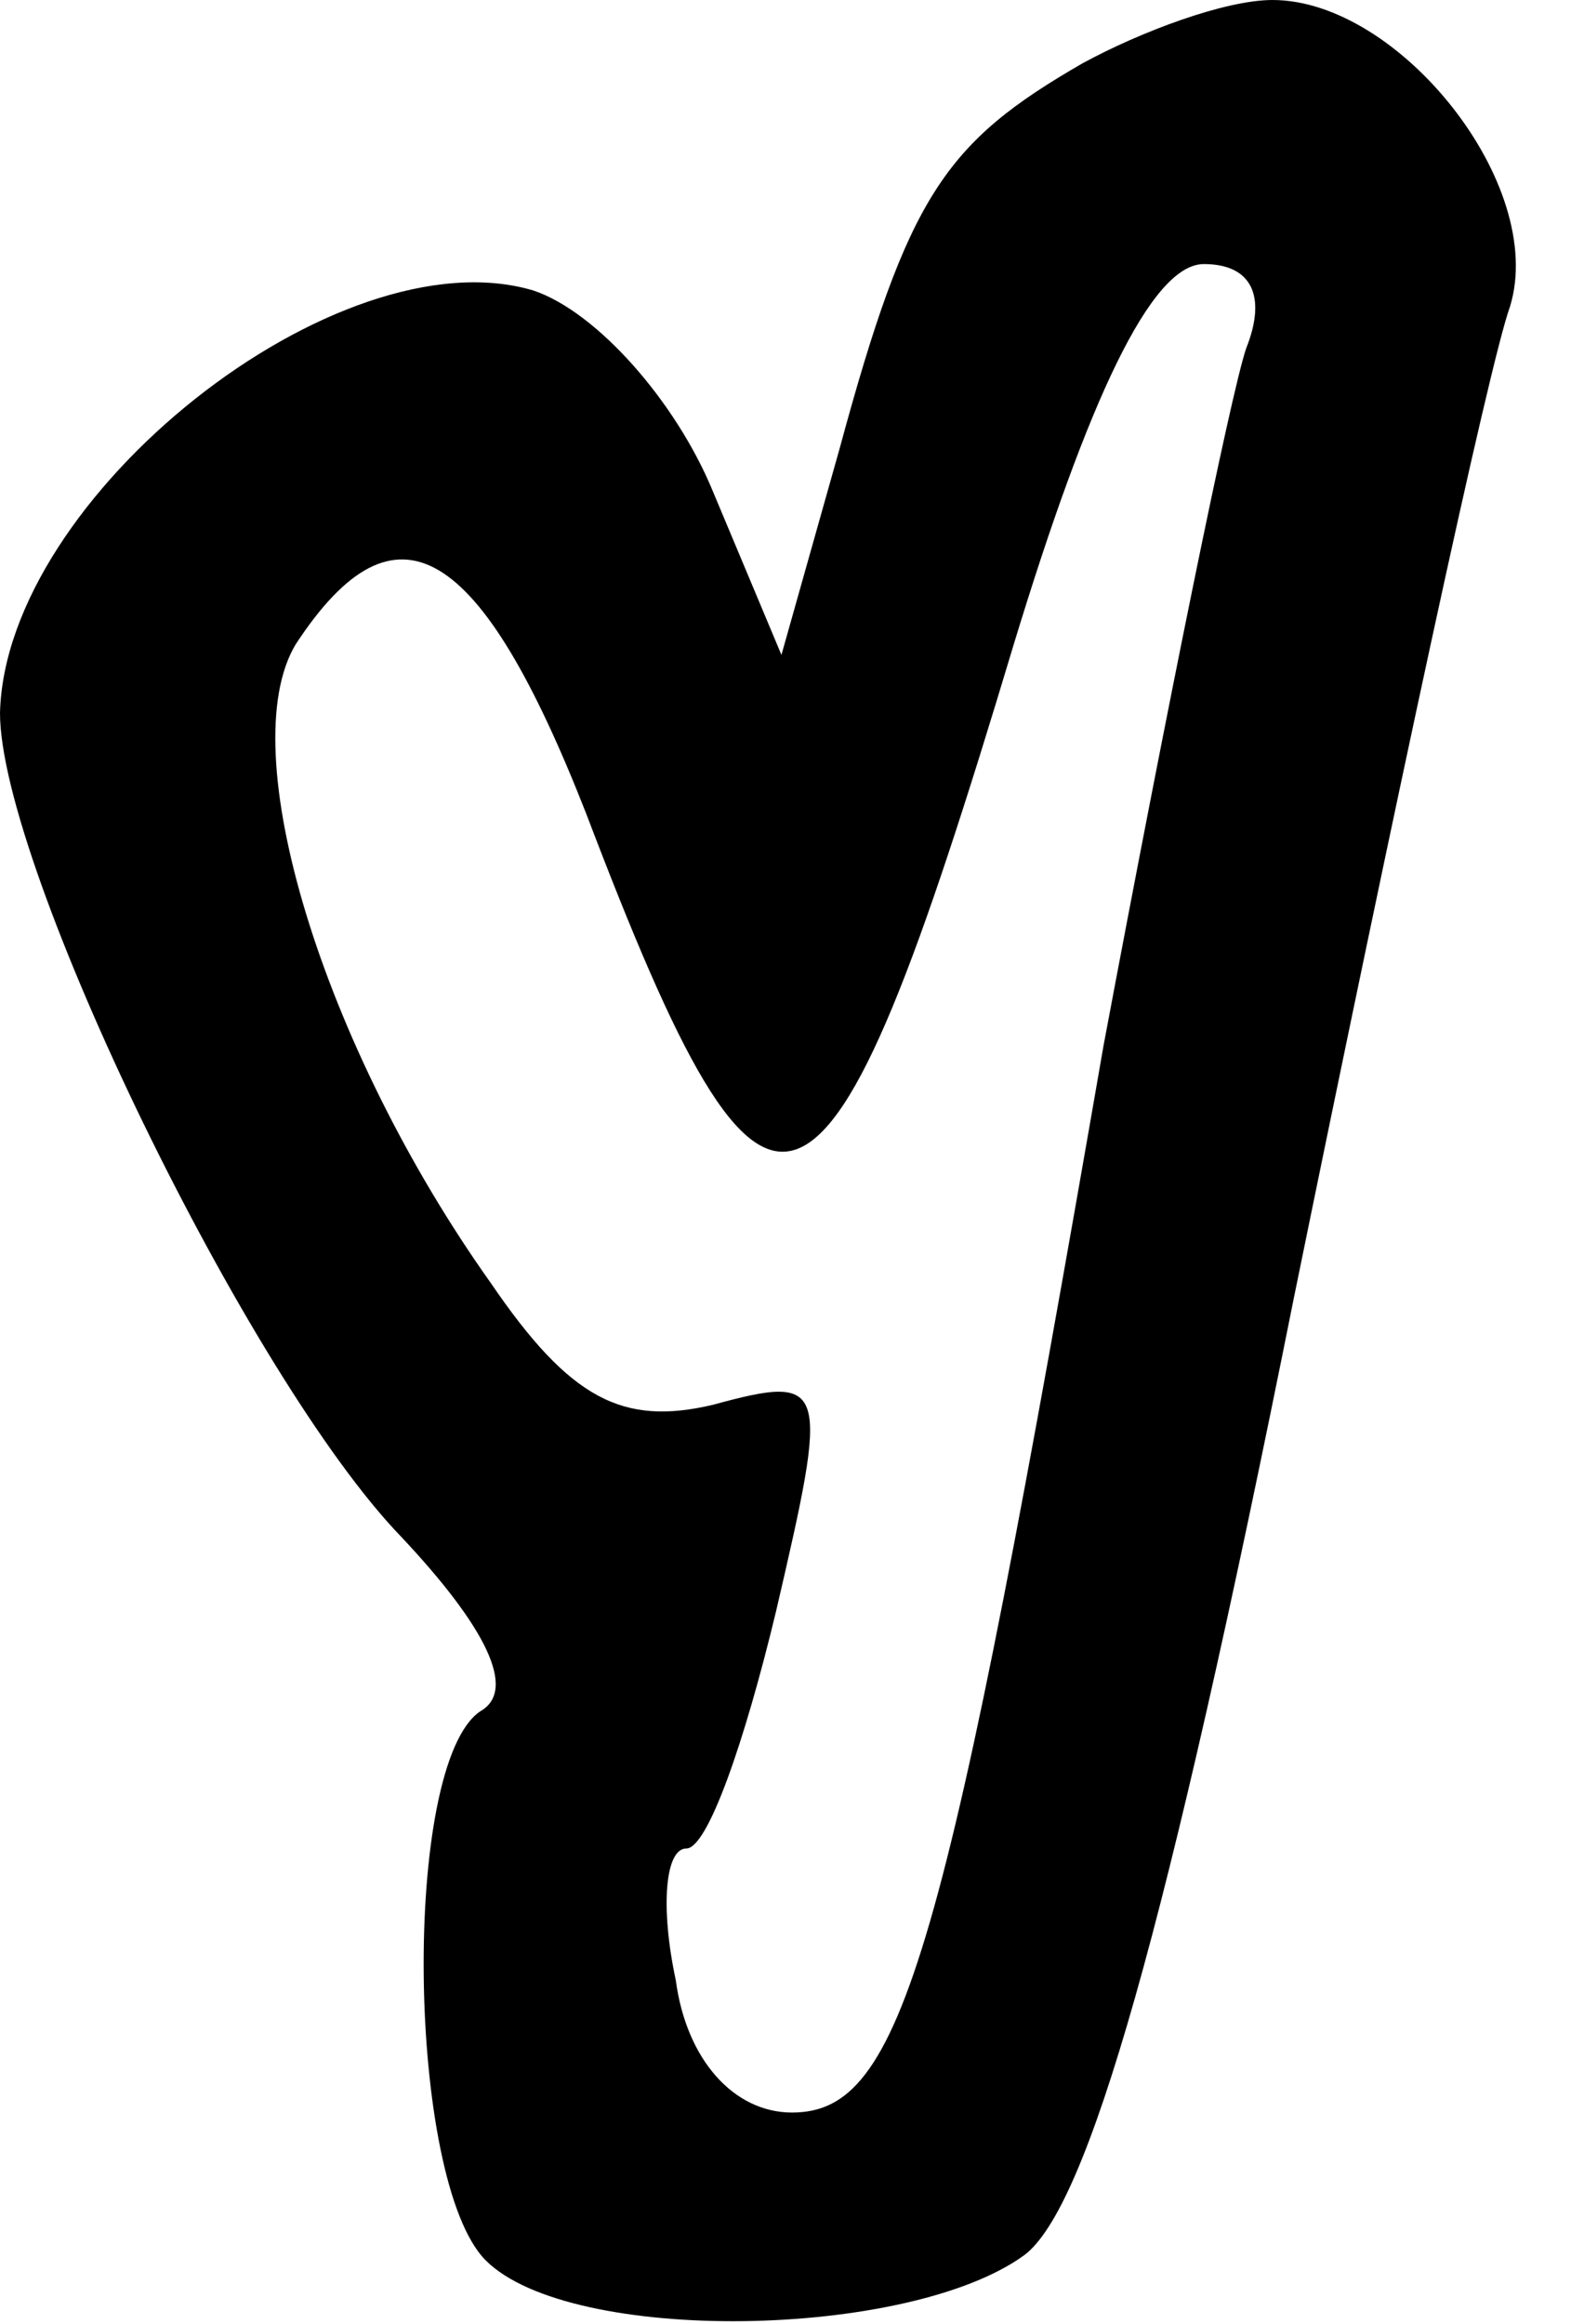 <?xml version="1.0" standalone="no"?>
<!DOCTYPE svg PUBLIC "-//W3C//DTD SVG 20010904//EN"
 "http://www.w3.org/TR/2001/REC-SVG-20010904/DTD/svg10.dtd">
<svg version="1.0" xmlns="http://www.w3.org/2000/svg"
 width="30pt" height="44pt" viewBox="0 0 30 44"
 preserveAspectRatio="xMidYMid meet">
<g transform="translate(0,44) scale(0.1,-0.1)"
fill="#000000" stroke="none">
<path d="M205 428 c-26 -15 -33 -25 -46 -73 l-11 -39 -13 31 c-7 17 -22 34
-34 38 -37 11 -100 -39 -101 -80 0 -29 47 -126 76 -156 16 -17 22 -29 15 -33
-15 -10 -14 -89 1 -104 16 -16 80 -15 102 1 12 9 27 61 51 181 19 93 37 177
41 188 7 23 -21 58 -45 58 -9 0 -25 -6 -36 -12z m31 -54 c-3 -9 -15 -68 -27
-132 -30 -173 -38 -202 -59 -202 -11 0 -20 10 -22 25 -3 14 -2 25 2 25 4 0 11
20 17 45 10 43 10 45 -12 39 -17 -4 -27 1 -42 23 -32 45 -49 101 -37 121 19
29 35 19 55 -32 35 -92 45 -88 81 32 14 46 26 72 36 72 9 0 12 -6 8 -16z"/>
</g>
</svg>
